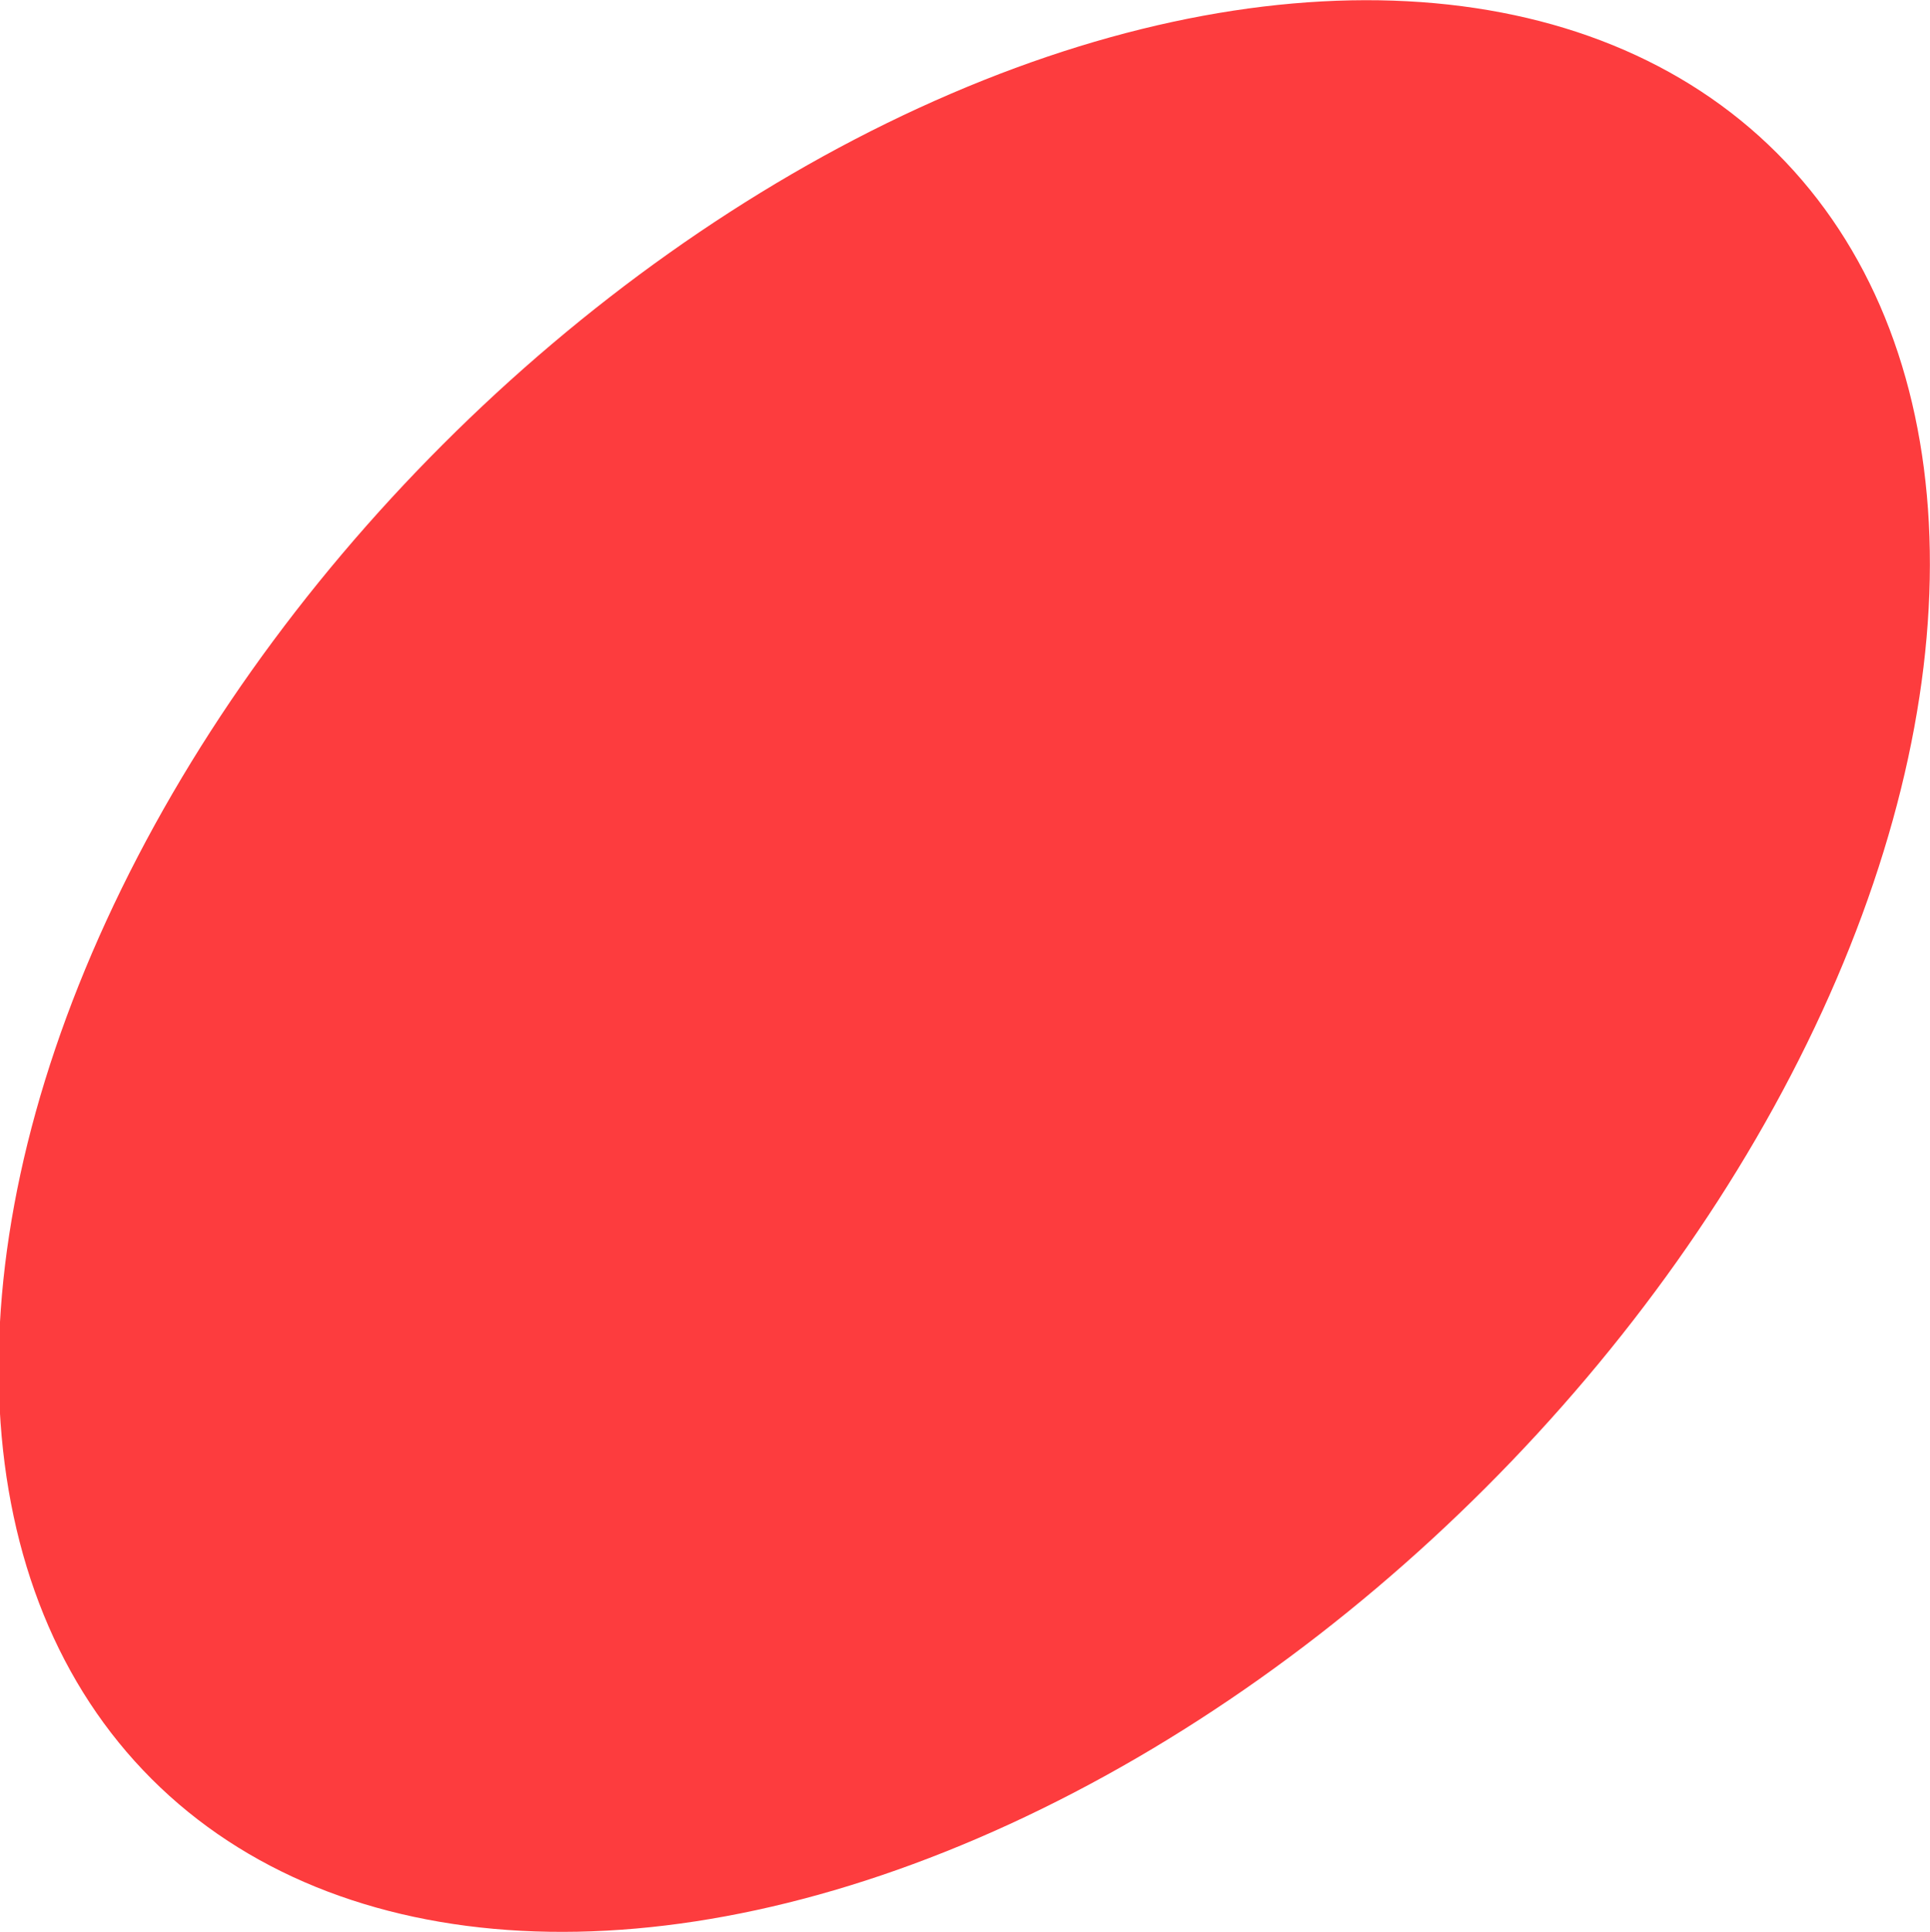 <?xml version="1.0" encoding="utf-8"?>
<!-- Generator: Adobe Illustrator 24.0.0, SVG Export Plug-In . SVG Version: 6.00 Build 0)  -->
<svg version="1.1" id="Layer_1" xmlns="http://www.w3.org/2000/svg" xmlns:xlink="http://www.w3.org/1999/xlink" x="0px" y="0px"
	 viewBox="0 0 1160 1161" style="enable-background:new 0 0 1160 1161;" xml:space="preserve">
<style type="text/css">
	.st0{fill:#FD3C3E;}
</style>
<ellipse transform="matrix(0.707 -0.707 0.707 0.707 -240.693 579.918)" class="st0" cx="579.7" cy="580.5" rx="690.9" ry="443.3"/>
</svg>
